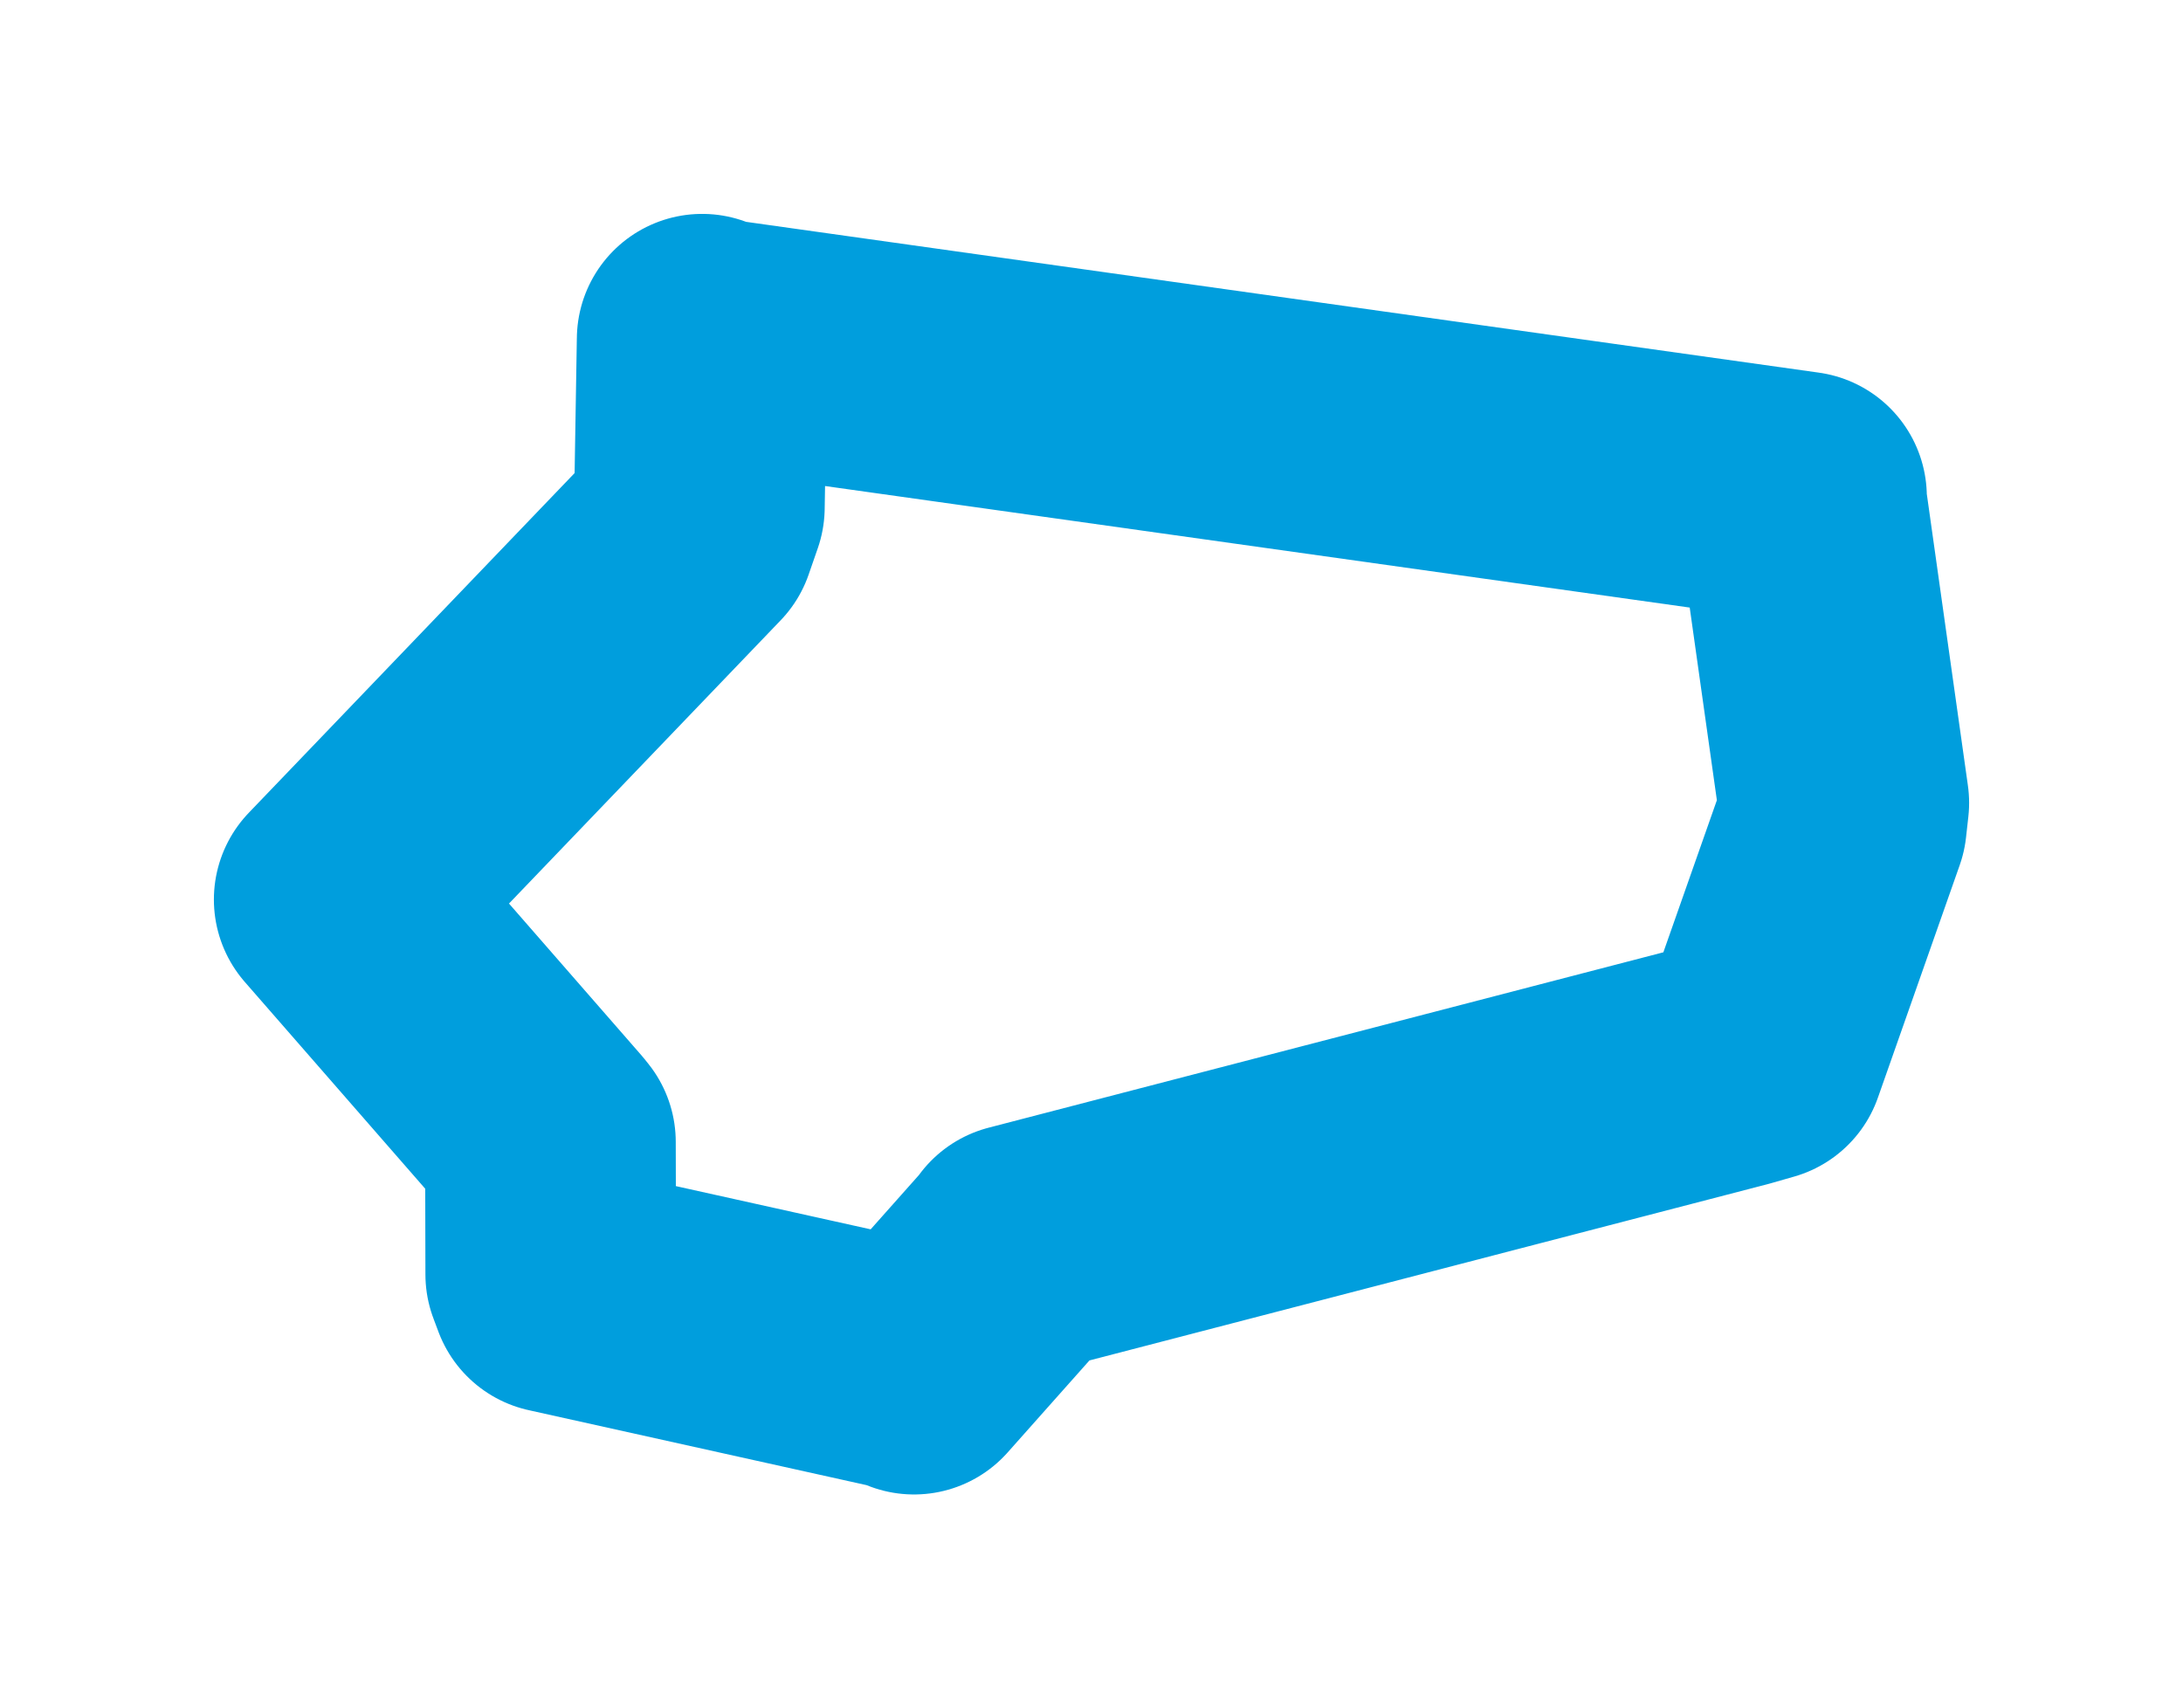<svg viewBox="0 0 51.827 40.558" width="51.827" height="40.558" xmlns="http://www.w3.org/2000/svg">
  <title>Sázava, okres Ústí nad Orlicí, Pardubický kraj, Severovýchod, Česko</title>
  <desc>Geojson of Sázava, okres Ústí nad Orlicí, Pardubický kraj, Severovýchod, Česko</desc>
  <polygon points="8.053,21.356 12.983,27.006 13.068,27.112 13.075,30.254 13.195,30.574 21.514,32.42 21.7,32.505 24.215,29.676 24.218,29.652 41.215,25.234 41.777,25.073 43.719,19.553 43.774,19.061 42.764,11.897 42.77,11.793 16.93,8.161 16.67,8.053 16.604,12.042 16.387,12.667 8.053,21.356" stroke="#009edd" stroke-width="5.95px" fill="none" stroke-linejoin="round" vector-effect="non-scaling-stroke"></polygon>
</svg>